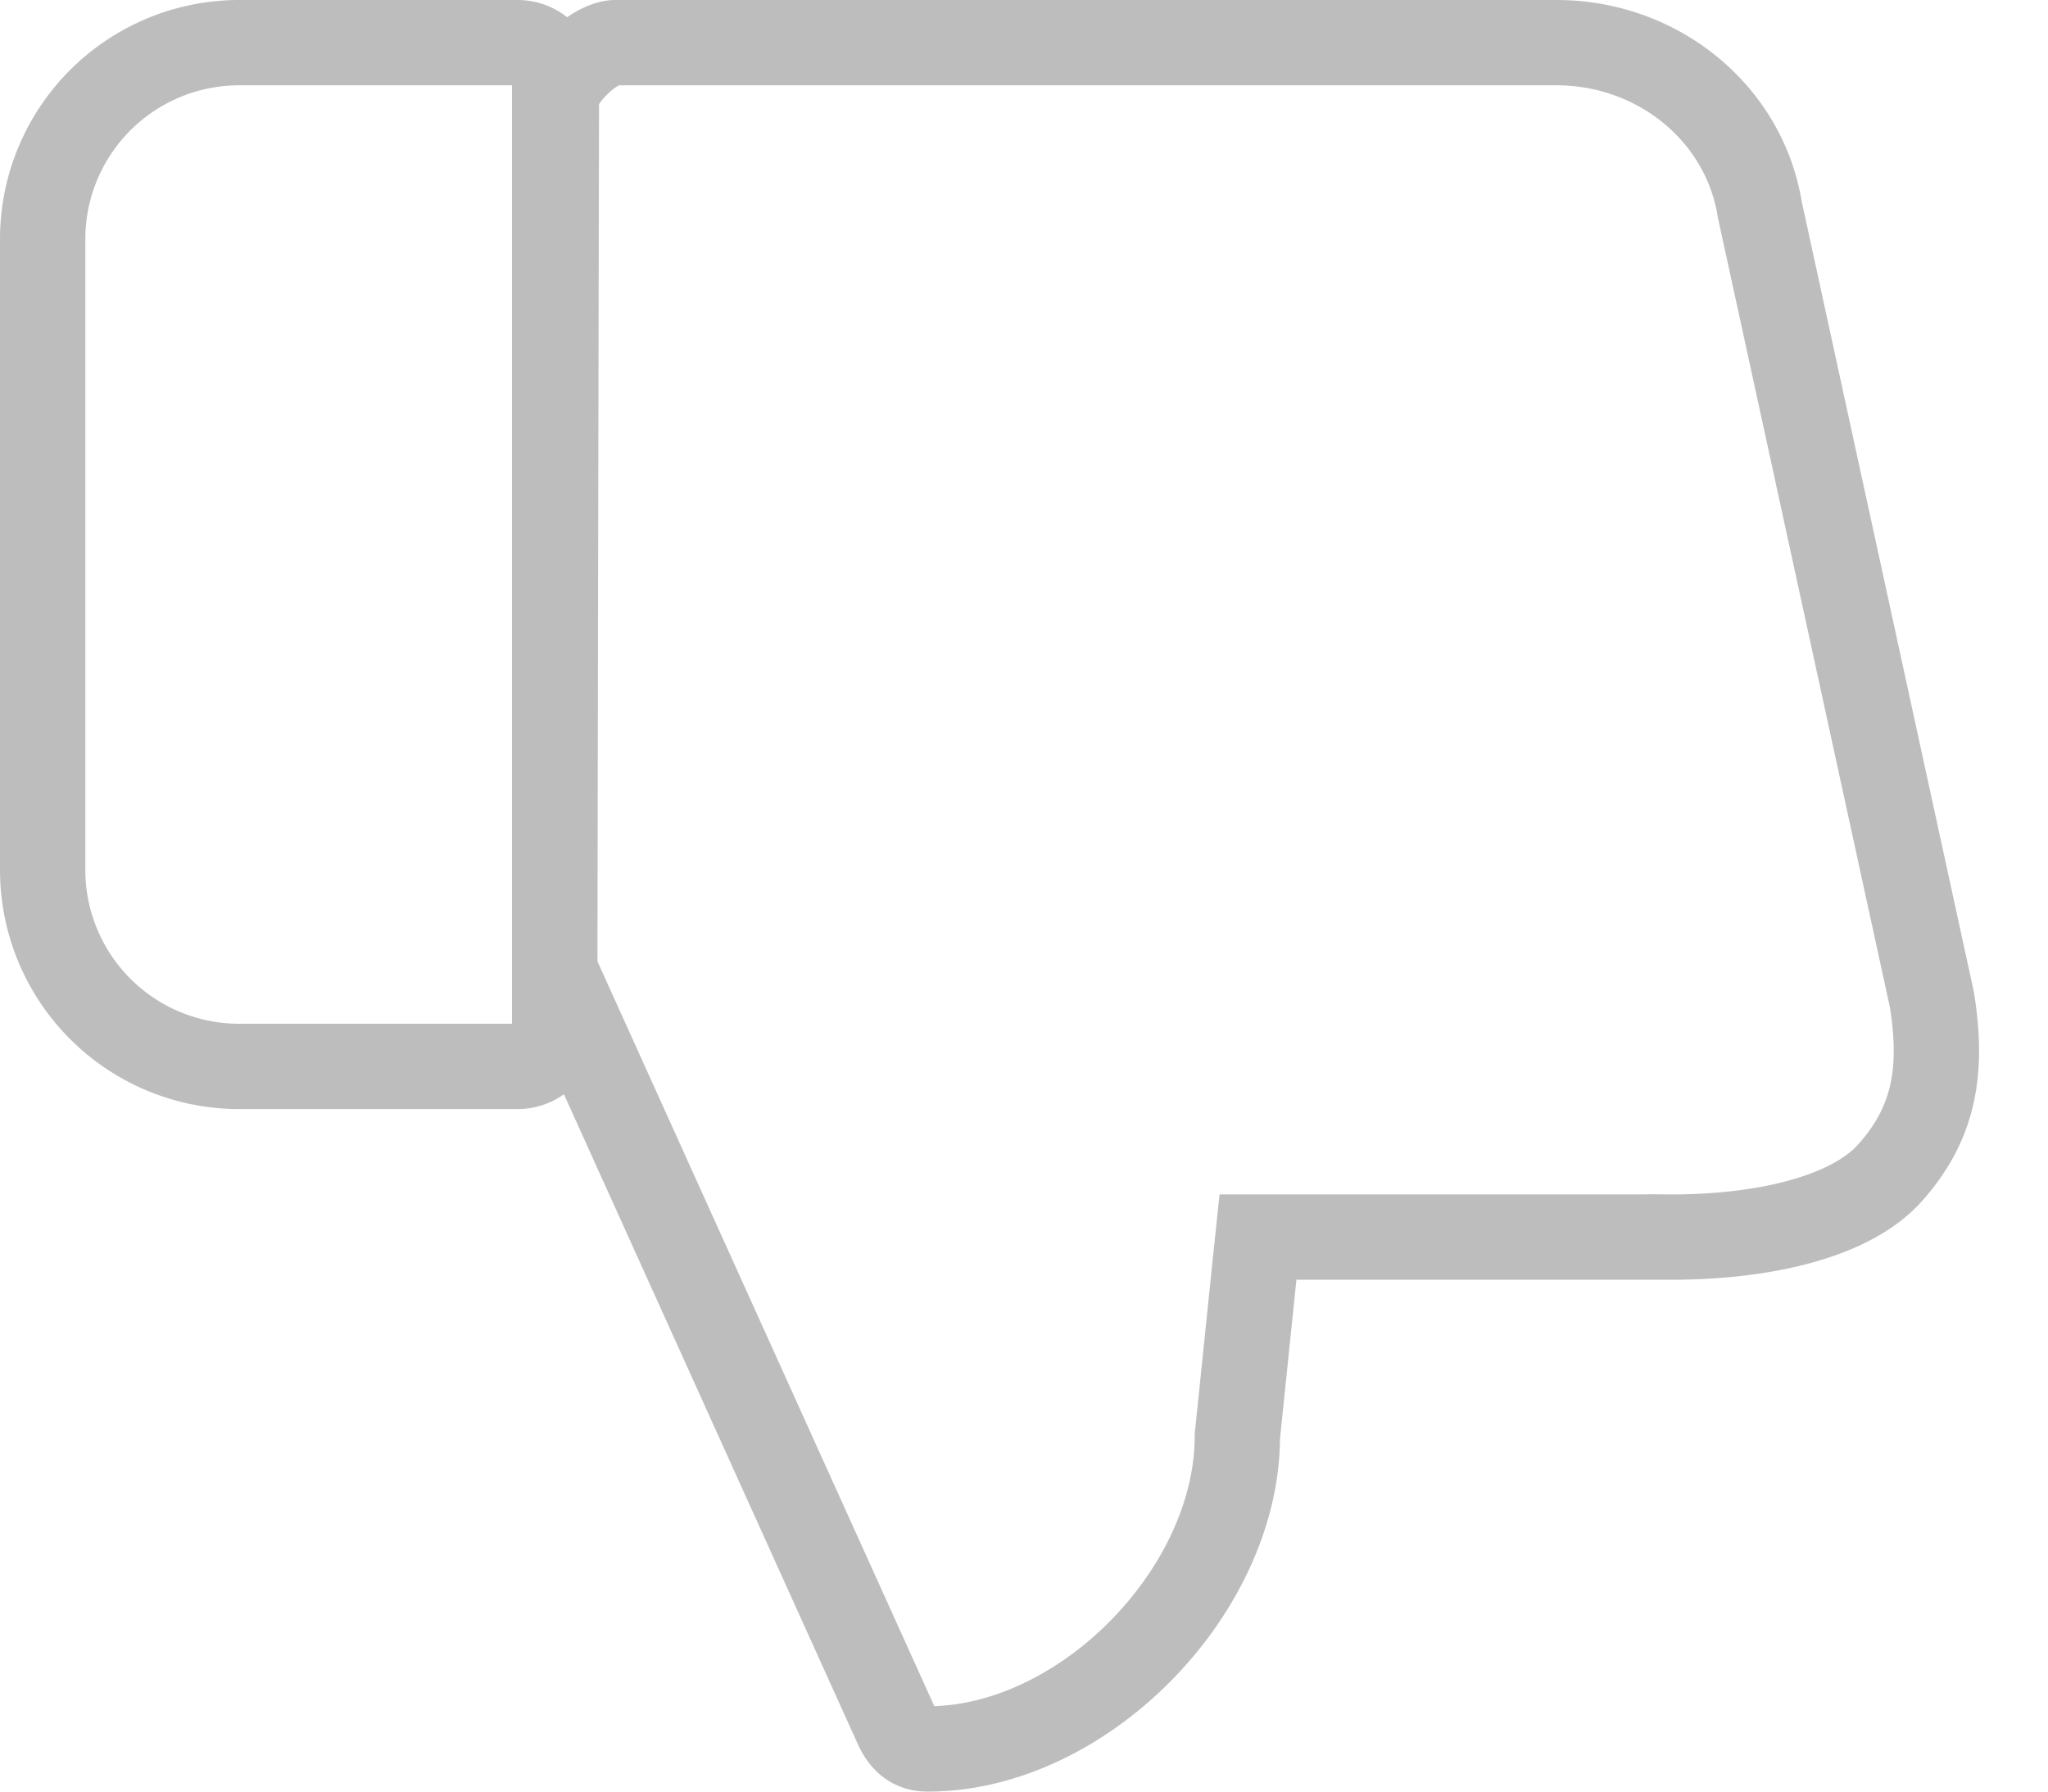 <svg xmlns="http://www.w3.org/2000/svg" width="24" height="21" viewBox="0 0 24 21">
    <g fill="none" fill-rule="nonzero" stroke="#BDBDBD">
        <path class="stroke" d="M19.505 14.5h-4.763l-.047.448-.195 1.89c0 1.807-1.802 3.662-3.628 3.662-.165 0-.277-.078-.36-.254l-3.975-8.791a.38.38 0 0 1-.037-.162l.02-10.126C6.52.93 6.957.5 7.215.5H18.21c1.203-.013 2.23.817 2.413 1.958l2.017 9.262c.136.852.017 1.458-.492 2.028-.464.52-1.5.764-2.643.752z"/>
        <path class="stroke" d="M6.066.5c.24 0 .434.194.434.434v11.132c0 .24-.194.434-.434.434H2.803A2.303 2.303 0 0 1 .5 10.198V2.802A2.303 2.303 0 0 1 2.803.5h3.263z"/>
    </g>
</svg>

